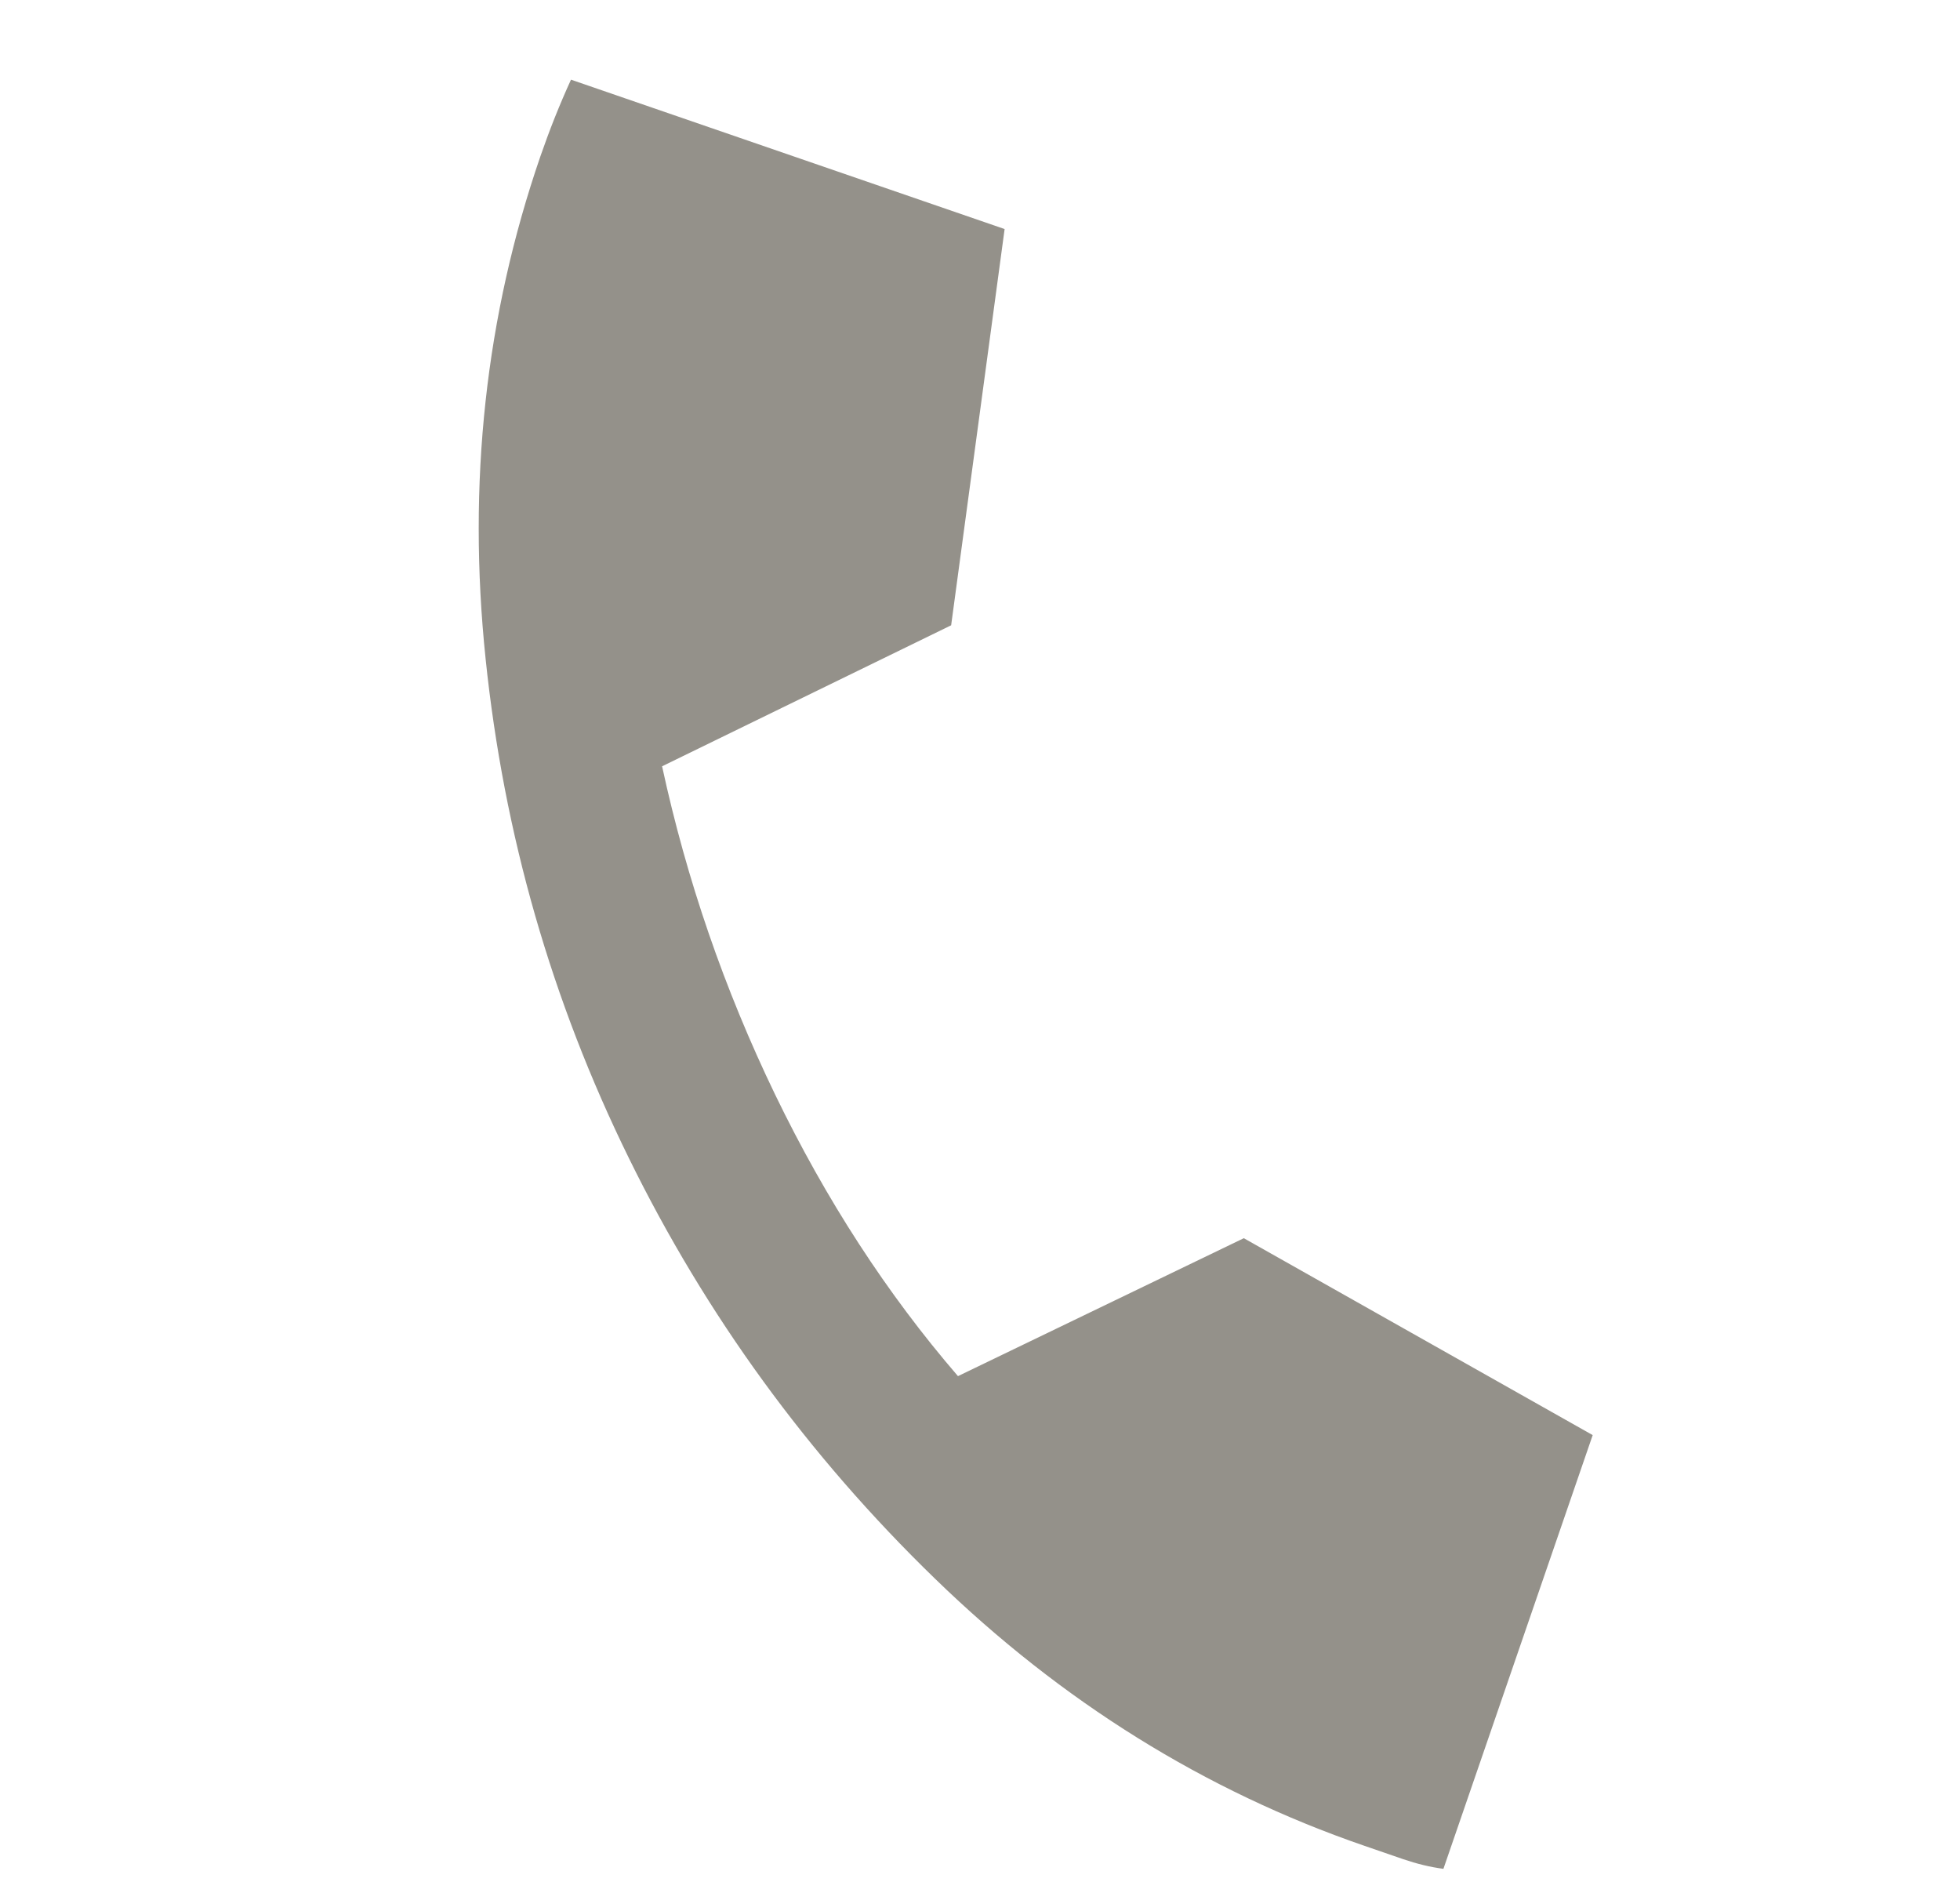 <svg width="25" height="24" viewBox="0 0 25 24" fill="none" xmlns="http://www.w3.org/2000/svg">
<path d="M6.893 1.993C6.948 1.835 7.008 1.671 7.076 1.5C7.144 1.33 7.213 1.169 7.283 1.016L12.814 2.921L12.132 7.974L8.445 9.772C8.758 11.219 9.238 12.614 9.886 13.957C10.535 15.299 11.312 16.497 12.219 17.549L15.865 15.79L20.315 18.301L18.411 23.832C18.242 23.81 18.071 23.768 17.898 23.709L17.402 23.538C15.369 22.838 13.543 21.702 11.925 20.131C10.306 18.561 9.005 16.773 8.021 14.768C7.036 12.764 6.427 10.642 6.194 8.402C5.96 6.162 6.193 4.026 6.893 1.993Z" fill="#94918A"/>
</svg>
